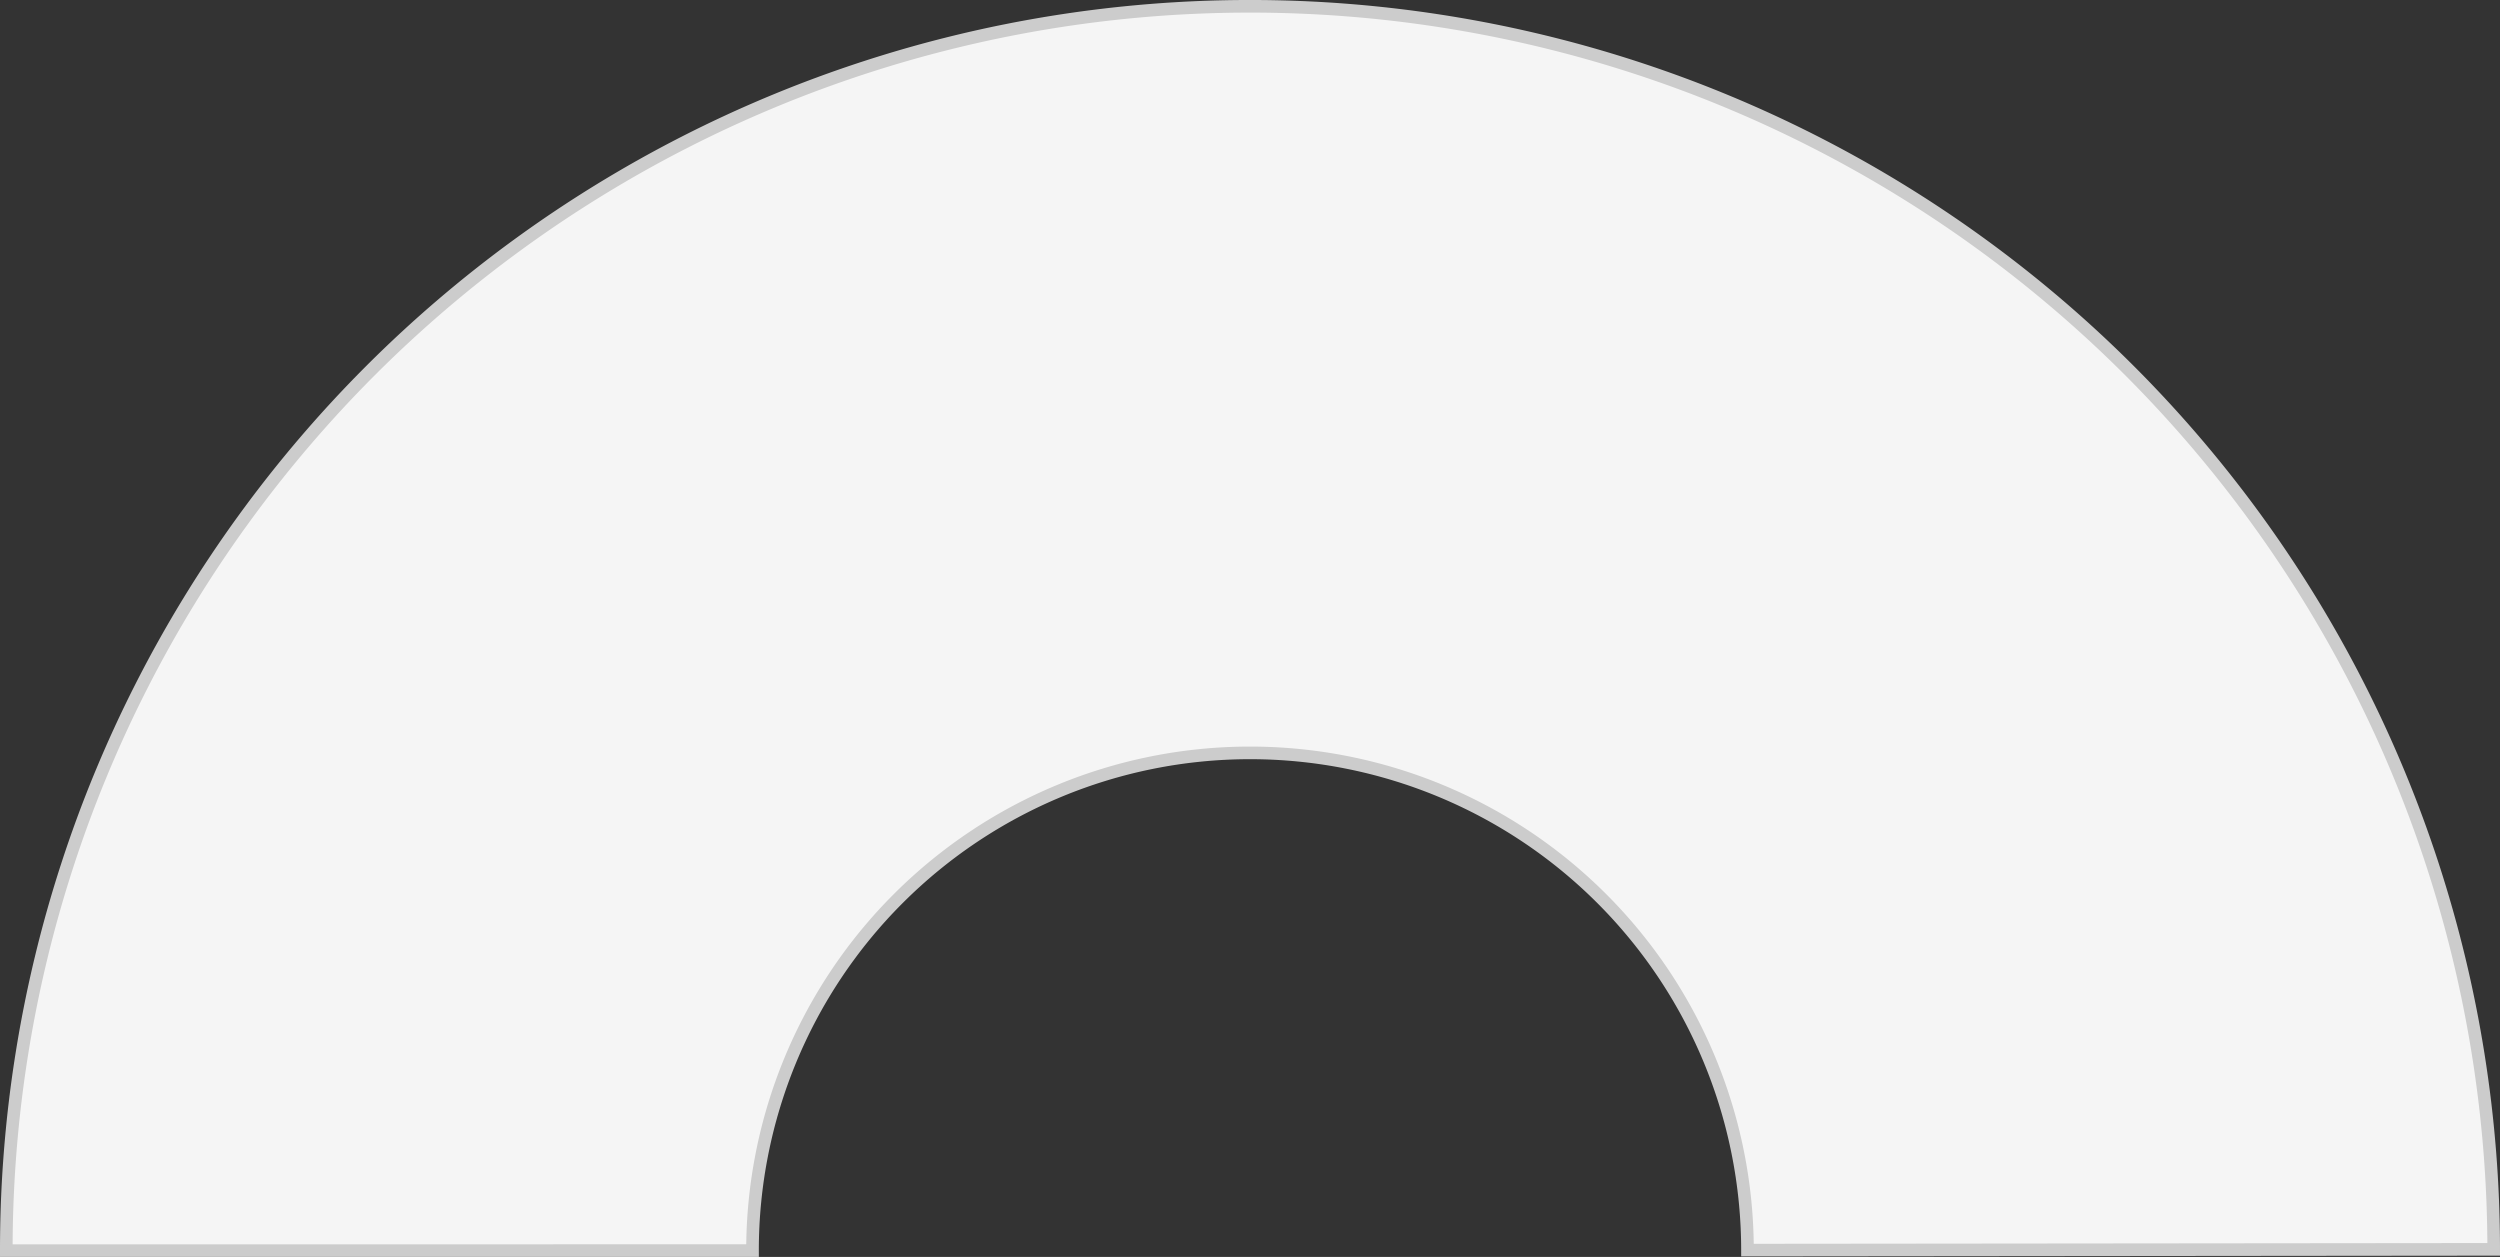 <svg xmlns="http://www.w3.org/2000/svg" width="198.2" height="99.649" viewBox="0 0 198.2 99.649">
  <rect x="0" y="0" width="198.2" height="99.649" fill="#333333" stroke="none"/>
  <path id="Path_976" data-name="Path 976" d="M101.4,169a98.6,98.6,0,1,1,197.2-.1l-59.16.06a39.44,39.44,0,0,0-78.88.039Z" transform="translate(-100.9 -69.851)" fill="#f5f5f5" stroke="#ccc" stroke-width="1"/>
</svg>

